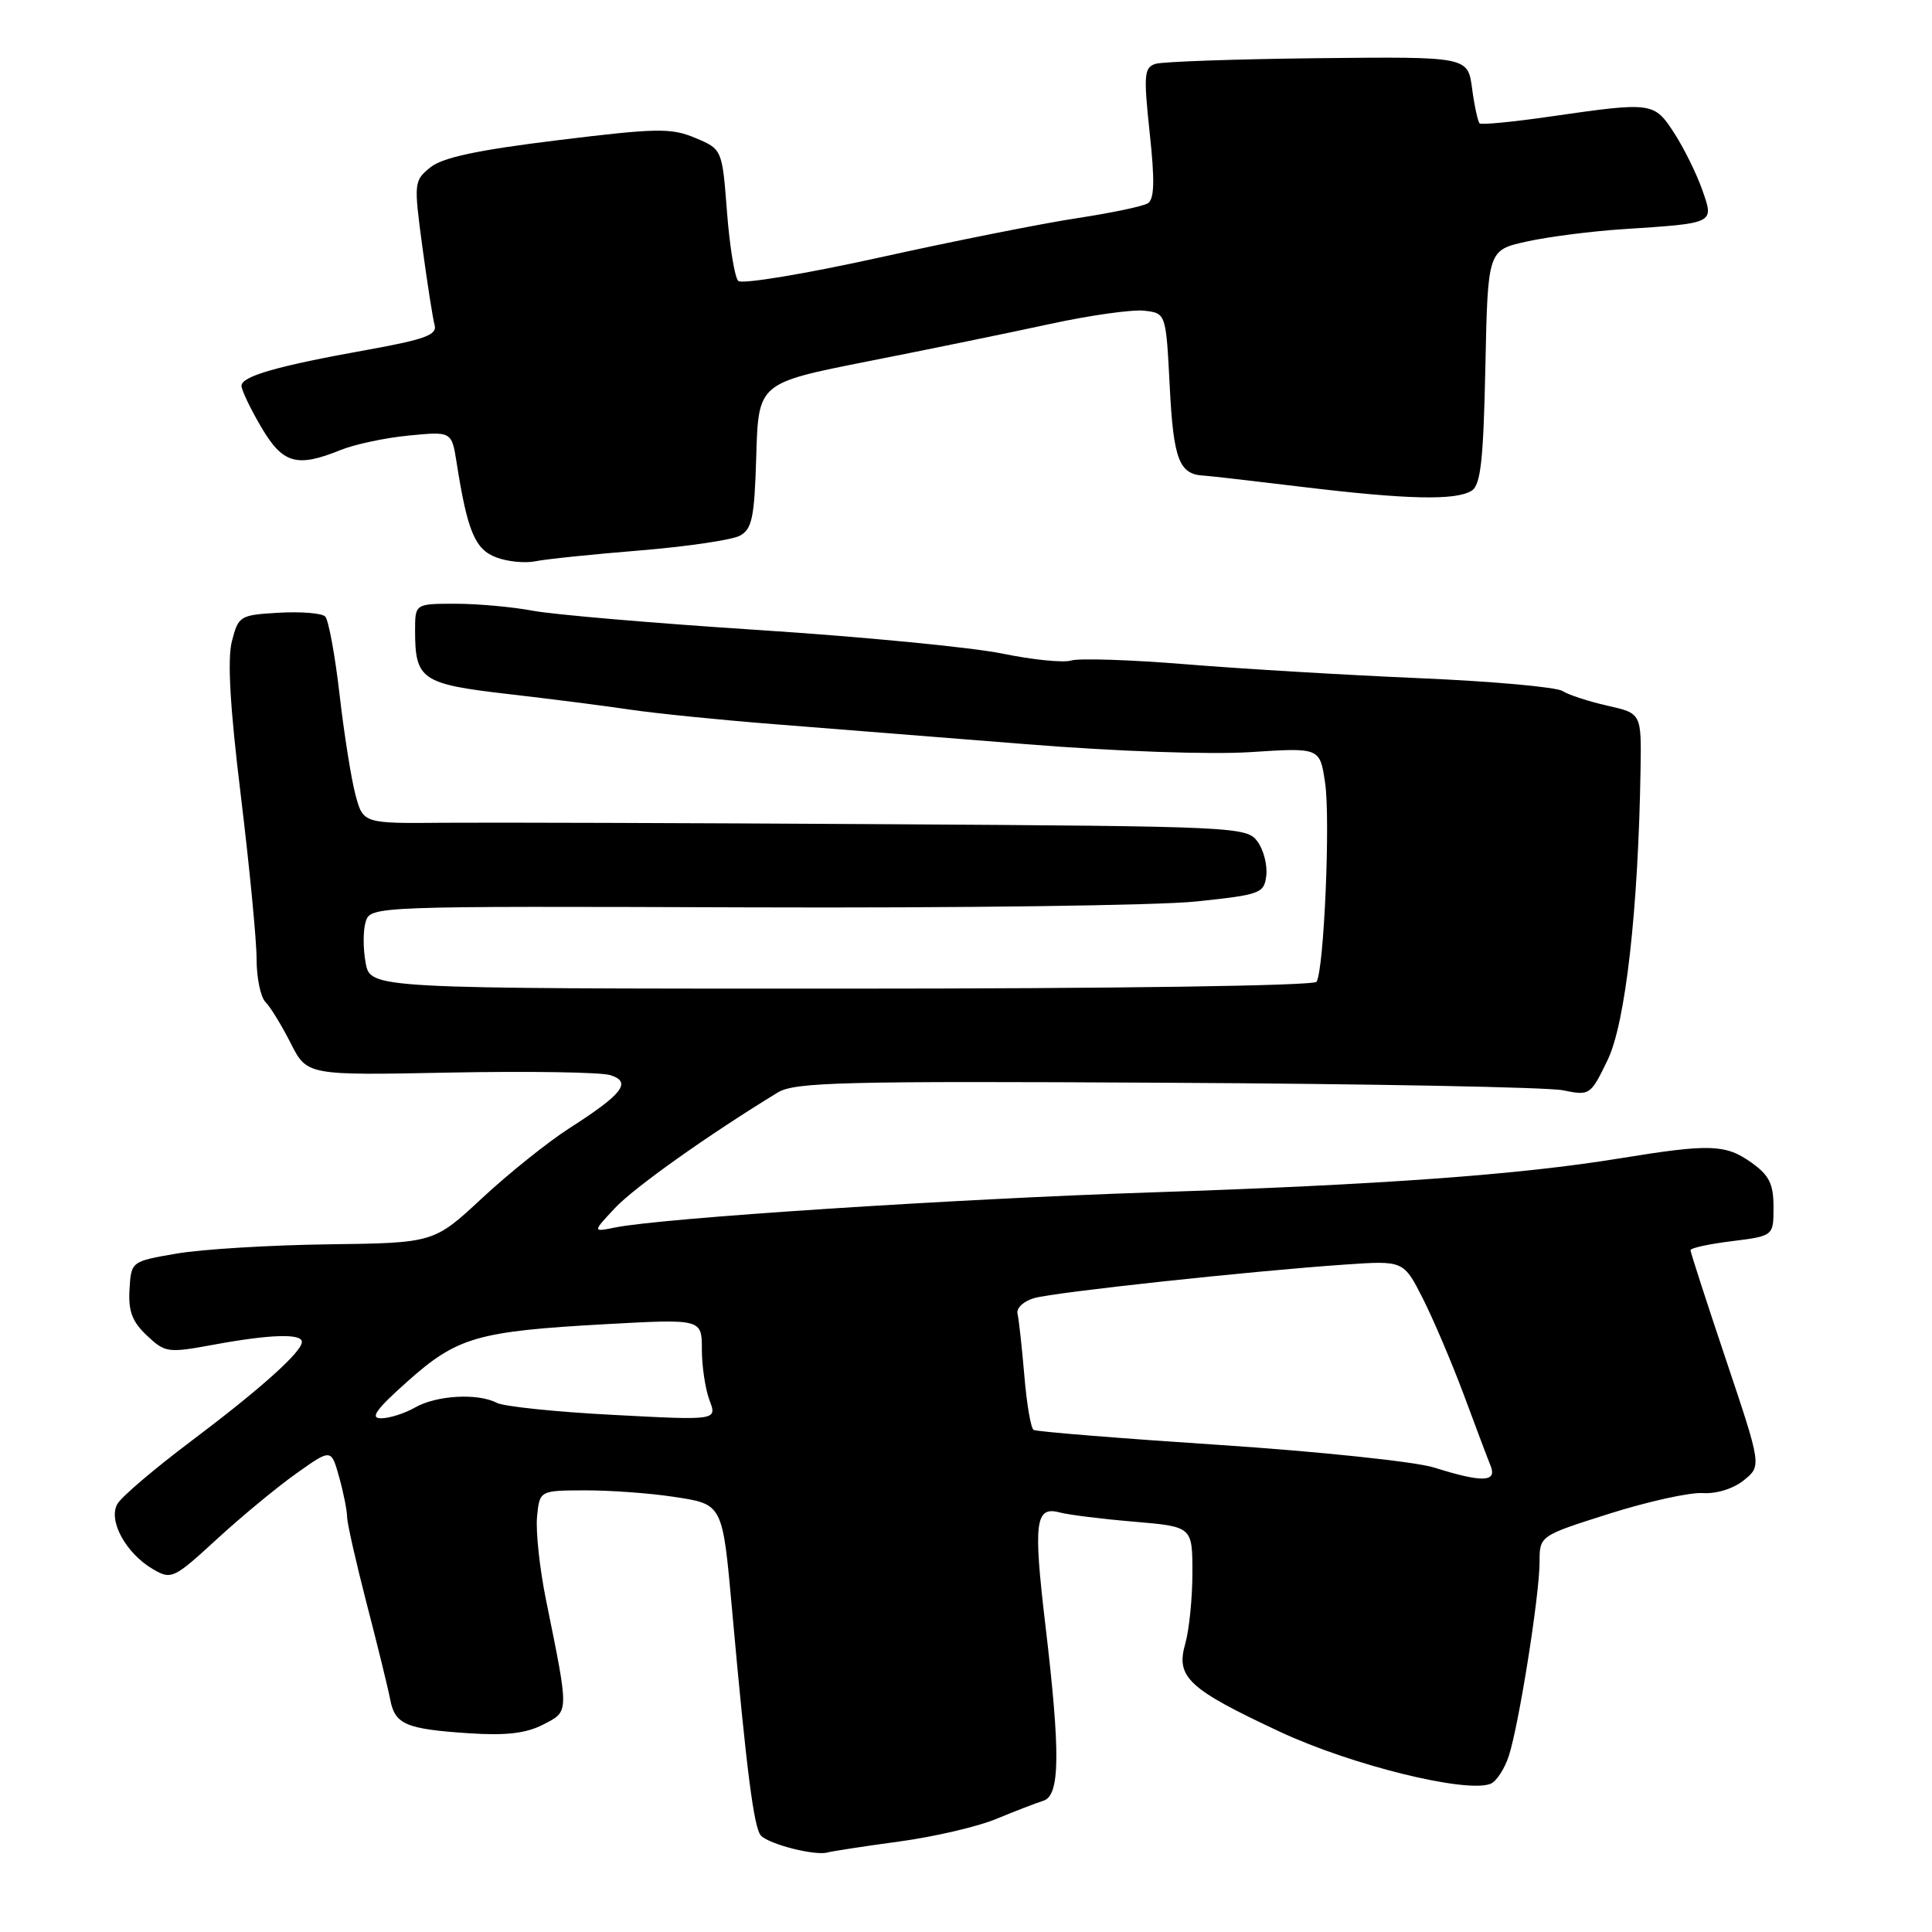<?xml version="1.0" encoding="UTF-8" standalone="no"?>
<!DOCTYPE svg PUBLIC "-//W3C//DTD SVG 1.1//EN" "http://www.w3.org/Graphics/SVG/1.1/DTD/svg11.dtd" >
<svg xmlns="http://www.w3.org/2000/svg" xmlns:xlink="http://www.w3.org/1999/xlink" version="1.1" viewBox="0 0 256 256">
 <g >
 <path fill="currentColor"
d=" M 119.15 244.01 C 123.74 243.39 129.53 242.05 132.00 241.02 C 134.47 240.00 137.29 238.91 138.25 238.61 C 140.47 237.92 140.53 232.30 138.51 215.25 C 136.91 201.72 137.18 199.55 140.39 200.40 C 141.55 200.72 145.99 201.27 150.25 201.63 C 158.00 202.29 158.00 202.29 158.00 208.40 C 158.00 211.76 157.57 216.00 157.05 217.81 C 155.78 222.24 157.45 223.79 169.60 229.47 C 179.03 233.88 194.20 237.63 197.49 236.37 C 198.27 236.07 199.36 234.40 199.93 232.66 C 201.28 228.46 203.99 211.41 204.00 207.00 C 204.00 203.50 204.00 203.50 213.25 200.57 C 218.34 198.96 223.90 197.73 225.61 197.84 C 227.44 197.96 229.69 197.26 231.07 196.14 C 233.42 194.24 233.42 194.24 228.71 180.20 C 226.12 172.48 224.00 165.94 224.00 165.65 C 224.00 165.37 226.47 164.83 229.50 164.46 C 235.00 163.77 235.00 163.77 235.00 159.95 C 235.00 156.88 234.43 155.73 232.10 154.07 C 228.64 151.60 226.59 151.54 214.62 153.49 C 201.28 155.67 182.97 156.99 152.50 158.00 C 126.33 158.87 87.61 161.40 81.50 162.65 C 78.50 163.26 78.50 163.26 81.50 160.06 C 84.06 157.33 93.82 150.40 103.06 144.76 C 105.31 143.39 111.64 143.23 154.56 143.47 C 181.48 143.61 205.12 144.06 207.11 144.47 C 210.66 145.20 210.76 145.13 213.02 140.45 C 215.38 135.59 217.08 120.58 217.38 102.01 C 217.50 94.52 217.50 94.52 213.00 93.51 C 210.53 92.95 207.84 92.08 207.03 91.56 C 206.22 91.04 197.67 90.27 188.03 89.86 C 178.39 89.45 164.49 88.62 157.14 88.02 C 149.80 87.42 142.96 87.20 141.94 87.52 C 140.93 87.84 136.82 87.43 132.80 86.60 C 128.79 85.78 114.26 84.37 100.52 83.48 C 86.78 82.59 73.33 81.44 70.63 80.93 C 67.93 80.42 63.31 80.00 60.36 80.00 C 55.00 80.00 55.00 80.00 55.00 83.57 C 55.00 90.05 55.87 90.64 67.22 91.95 C 72.88 92.60 80.20 93.54 83.50 94.03 C 86.80 94.52 95.35 95.39 102.50 95.95 C 109.65 96.51 124.72 97.71 136.00 98.61 C 147.94 99.57 160.34 100.00 165.69 99.66 C 174.89 99.06 174.89 99.06 175.58 103.71 C 176.30 108.52 175.44 128.47 174.45 130.09 C 174.12 130.62 147.95 131.00 111.49 131.00 C 49.09 131.00 49.09 131.00 48.45 127.59 C 48.10 125.71 48.10 123.25 48.46 122.12 C 49.11 120.07 49.46 120.06 99.31 120.23 C 126.91 120.33 153.55 119.98 158.50 119.45 C 167.06 118.55 167.51 118.38 167.79 116.00 C 167.95 114.62 167.43 112.60 166.62 111.50 C 165.20 109.56 163.83 109.49 117.33 109.21 C 91.02 109.05 64.69 108.97 58.81 109.02 C 48.12 109.12 48.12 109.12 47.10 105.31 C 46.54 103.21 45.59 97.22 44.99 92.00 C 44.39 86.78 43.53 82.14 43.09 81.69 C 42.65 81.25 39.89 81.02 36.95 81.19 C 31.79 81.49 31.59 81.61 30.73 84.96 C 30.11 87.34 30.48 93.75 31.92 105.50 C 33.06 114.90 34.00 124.61 34.00 127.09 C 34.00 129.57 34.53 132.13 35.18 132.78 C 35.83 133.43 37.33 135.88 38.52 138.23 C 40.68 142.50 40.68 142.50 59.65 142.12 C 70.09 141.92 79.63 142.07 80.87 142.46 C 83.75 143.37 82.53 144.96 75.45 149.49 C 72.63 151.30 67.43 155.46 63.91 158.73 C 57.50 164.70 57.50 164.70 43.50 164.88 C 35.80 164.98 26.77 165.53 23.44 166.10 C 17.38 167.14 17.38 167.14 17.16 170.87 C 16.99 173.74 17.52 175.14 19.47 176.97 C 21.90 179.25 22.24 179.30 28.36 178.17 C 35.81 176.80 40.00 176.67 40.00 177.81 C 40.00 179.13 34.51 184.05 25.27 191.00 C 20.52 194.57 16.16 198.28 15.58 199.24 C 14.26 201.41 16.66 205.83 20.31 207.95 C 22.70 209.34 23.04 209.18 28.73 203.95 C 31.99 200.95 36.74 197.03 39.28 195.23 C 43.89 191.95 43.89 191.95 44.94 195.73 C 45.52 197.80 45.99 200.18 45.99 201.00 C 46.00 201.83 47.17 207.00 48.59 212.50 C 50.02 218.00 51.42 223.71 51.70 225.18 C 52.33 228.50 53.75 229.11 62.19 229.67 C 67.07 229.99 69.72 229.68 71.98 228.51 C 75.44 226.72 75.43 227.19 72.35 212.00 C 71.51 207.88 70.98 202.93 71.16 201.00 C 71.50 197.50 71.50 197.50 77.50 197.48 C 80.80 197.47 86.05 197.85 89.16 198.32 C 95.83 199.33 95.72 199.13 97.02 213.50 C 98.92 234.66 99.90 242.30 100.84 243.24 C 102.01 244.41 108.03 245.93 109.65 245.46 C 110.29 245.29 114.56 244.63 119.15 244.01 Z  M 84.75 72.94 C 91.00 72.43 96.97 71.55 98.02 70.99 C 99.66 70.11 99.97 68.62 100.21 60.36 C 100.50 50.75 100.50 50.75 115.00 47.88 C 122.97 46.31 133.83 44.08 139.12 42.93 C 144.41 41.78 150.03 40.99 151.62 41.17 C 154.50 41.50 154.50 41.50 155.00 51.29 C 155.49 60.89 156.25 62.86 159.50 63.02 C 160.05 63.04 165.90 63.71 172.50 64.51 C 186.48 66.20 192.91 66.34 195.00 65.02 C 196.20 64.26 196.56 61.02 196.82 48.61 C 197.14 33.14 197.14 33.14 202.32 32.00 C 205.17 31.37 210.88 30.64 215.00 30.37 C 227.35 29.56 227.14 29.66 225.54 25.11 C 224.79 22.98 223.12 19.61 221.84 17.63 C 219.17 13.52 218.96 13.49 205.50 15.43 C 200.55 16.15 196.30 16.56 196.06 16.35 C 195.83 16.14 195.37 14.06 195.06 11.73 C 194.50 7.50 194.50 7.50 174.65 7.71 C 163.73 7.83 154.04 8.17 153.11 8.46 C 151.60 8.94 151.52 9.91 152.34 17.61 C 153.03 23.97 152.96 26.41 152.09 26.94 C 151.45 27.34 147.23 28.22 142.71 28.91 C 138.20 29.59 126.44 31.93 116.59 34.11 C 106.68 36.30 98.29 37.69 97.82 37.22 C 97.35 36.75 96.68 32.63 96.33 28.07 C 95.69 19.77 95.69 19.77 92.11 18.27 C 88.91 16.93 87.03 16.97 73.90 18.58 C 63.28 19.88 58.64 20.87 57.02 22.18 C 54.85 23.95 54.82 24.20 55.97 32.74 C 56.62 37.56 57.35 42.21 57.59 43.08 C 57.95 44.37 56.28 44.98 48.76 46.34 C 36.75 48.49 32.00 49.85 32.00 51.12 C 32.00 51.68 33.17 54.14 34.60 56.57 C 37.46 61.45 39.31 61.99 45.13 59.63 C 46.98 58.88 51.05 58.01 54.18 57.71 C 59.85 57.16 59.85 57.16 60.51 61.33 C 61.93 70.39 62.94 72.81 65.77 73.86 C 67.27 74.43 69.60 74.65 70.95 74.37 C 72.29 74.09 78.50 73.45 84.75 72.94 Z  M 190.00 194.45 C 187.53 193.68 174.73 192.33 161.56 191.46 C 148.39 190.59 137.32 189.70 136.96 189.47 C 136.59 189.25 136.04 186.00 135.73 182.27 C 135.41 178.53 135.01 174.85 134.83 174.10 C 134.64 173.33 135.62 172.41 137.05 172.00 C 139.82 171.22 165.73 168.42 178.24 167.56 C 185.98 167.03 185.98 167.03 188.54 172.07 C 189.94 174.85 192.38 180.58 193.96 184.81 C 195.53 189.04 197.13 193.29 197.52 194.25 C 198.38 196.41 196.40 196.46 190.00 194.45 Z  M 54.00 183.04 C 60.58 177.17 63.25 176.40 80.25 175.46 C 93.00 174.76 93.00 174.76 93.00 178.81 C 93.00 181.04 93.46 184.07 94.01 185.54 C 95.03 188.21 95.03 188.21 81.26 187.48 C 73.69 187.09 66.74 186.37 65.82 185.88 C 63.30 184.57 57.83 184.88 55.00 186.50 C 53.62 187.29 51.60 187.93 50.50 187.93 C 48.98 187.94 49.81 186.77 54.00 183.04 Z "/>
</g>
</svg>